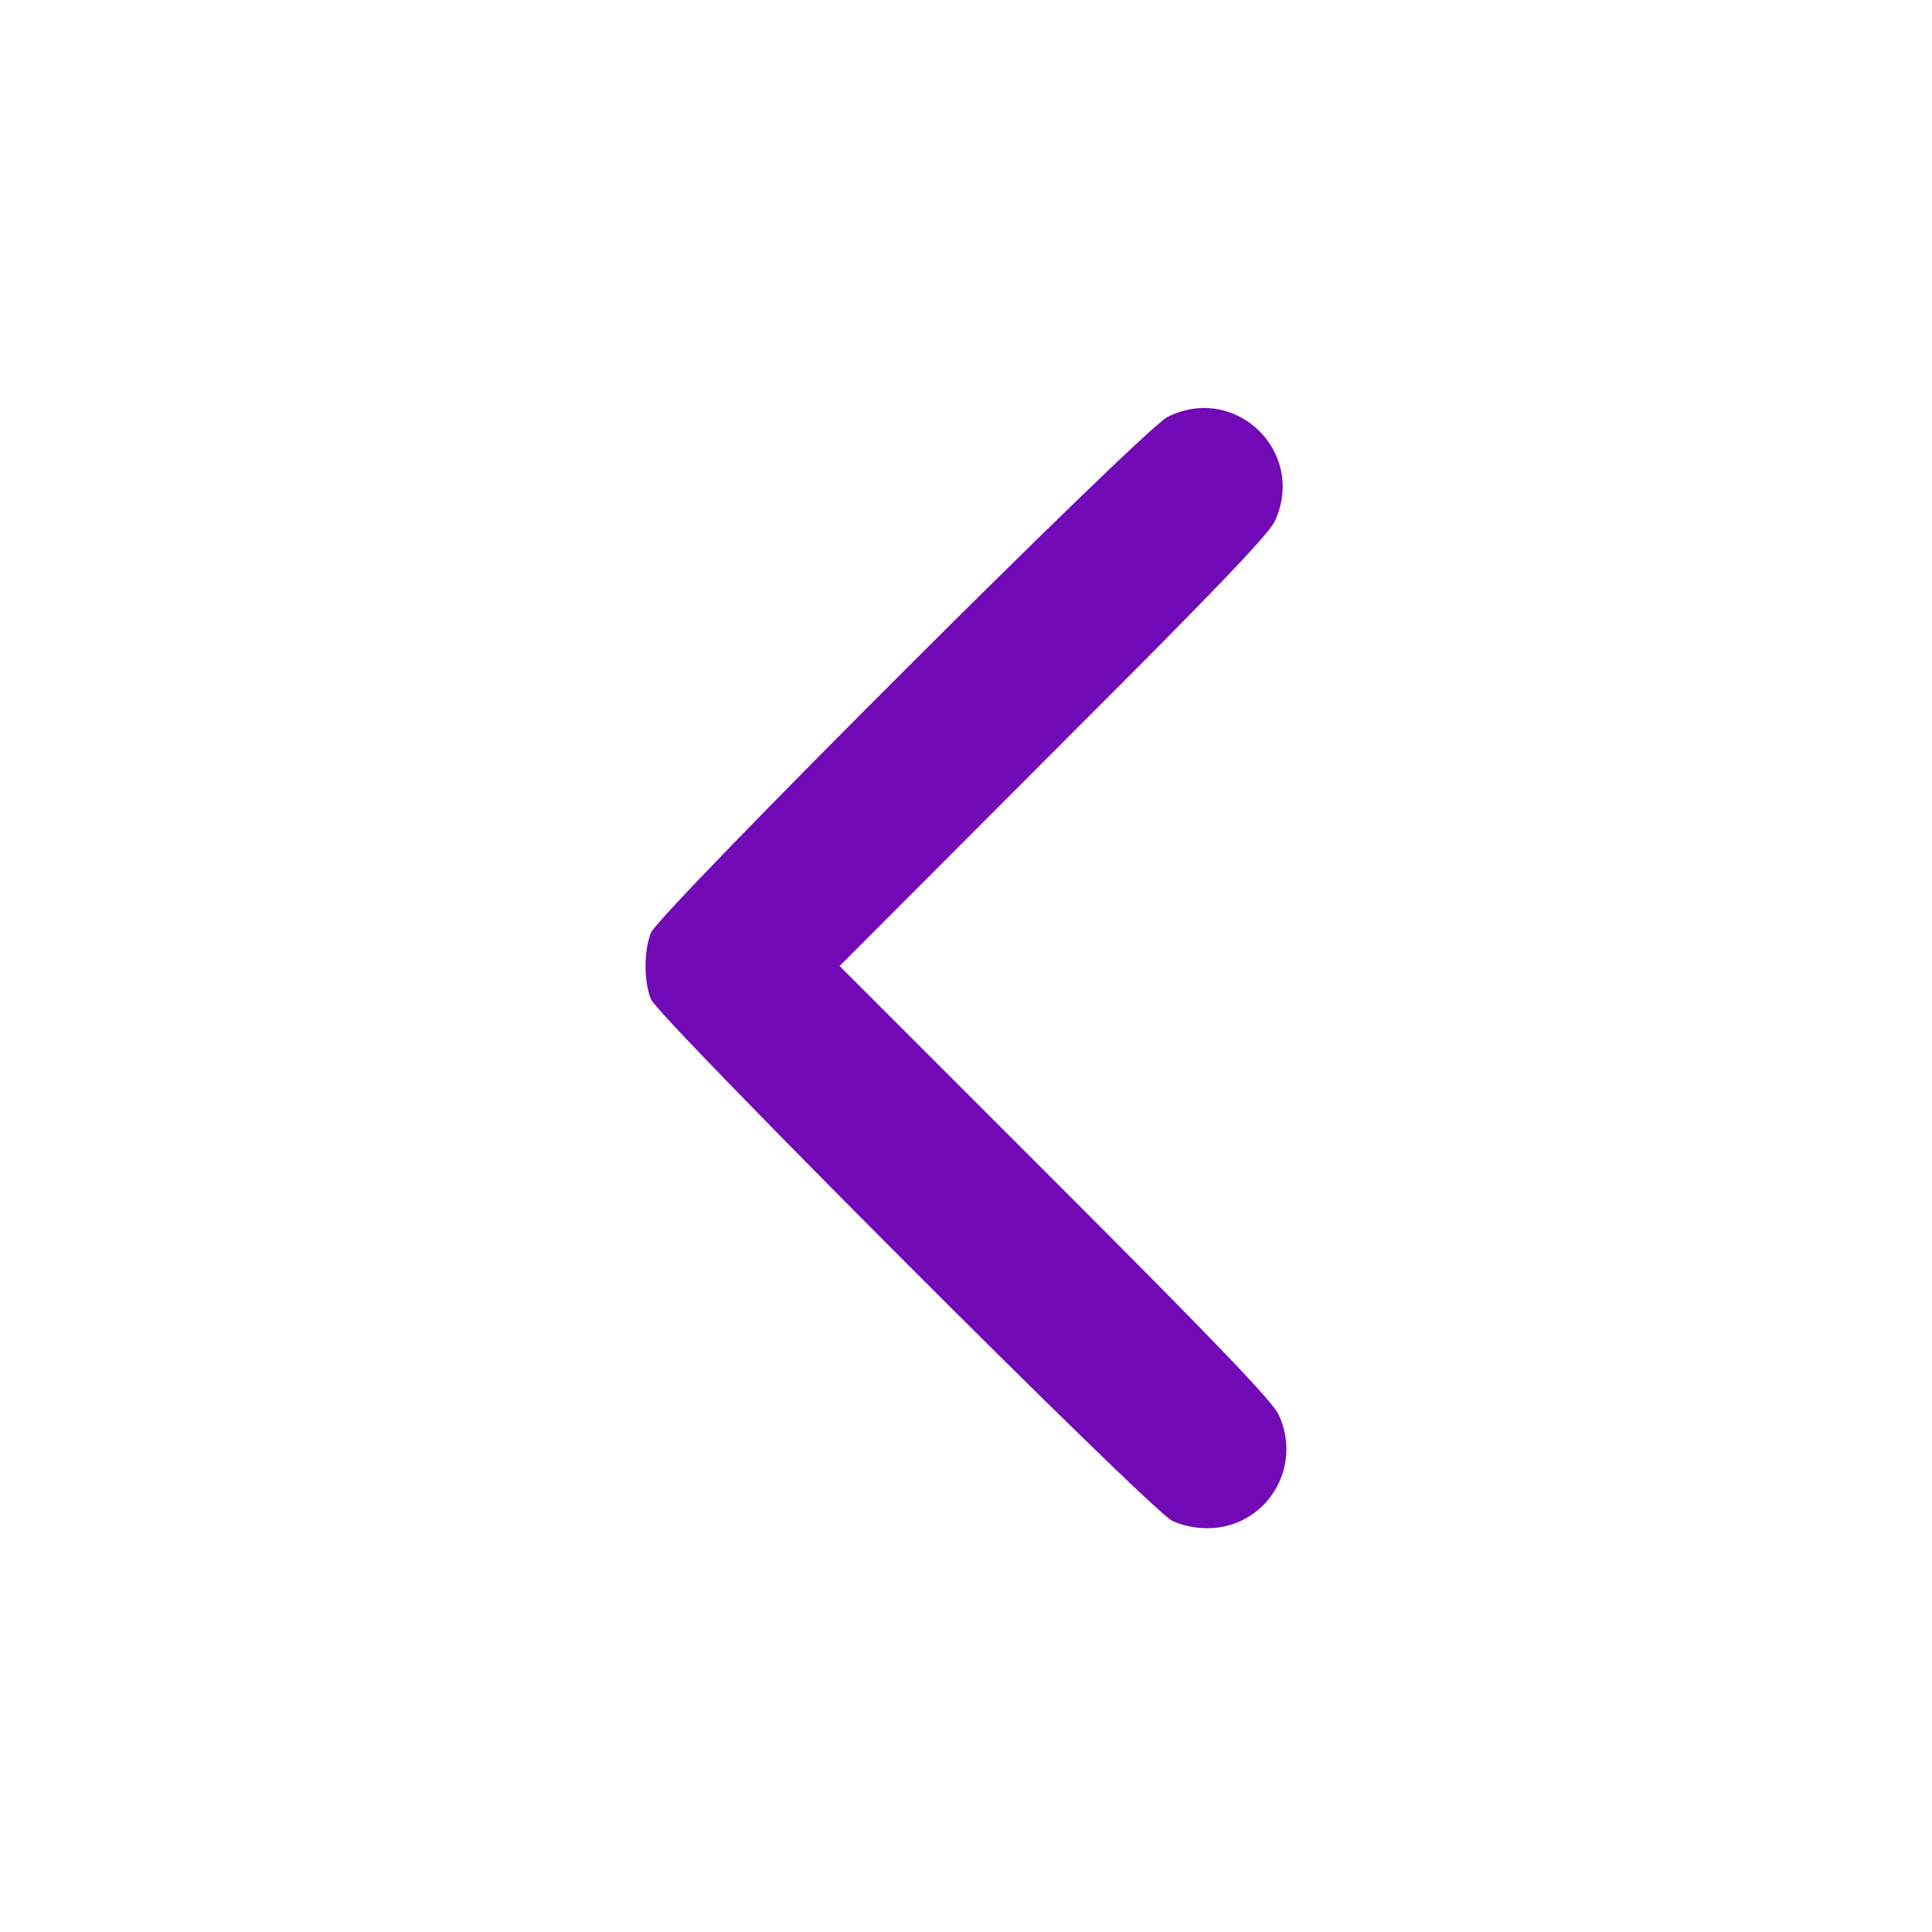 <svg version="1.0" xmlns="http://www.w3.org/2000/svg"
 width="20" height="20" viewBox="0 0 512 512"
 preserveAspectRatio="xMidYMid meet">
    <g transform="translate(0,512) scale(0.1,-0.1)" fill="#7209B7" stroke="none">
        <path d="M3094 4015 c-66 -33 -1345 -1311 -1369 -1367 -19 -48 -19 -128 0
        -176 22 -51 1323 -1354 1381 -1382 24 -12 61 -20 93 -20 154 0 255 158 190
        300 -15 34 -156 182 -592 618 l-572 572 567 568 c433 432 572 578 587 612 83
        183 -105 365 -285 275z"/>
    </g>
</svg>
